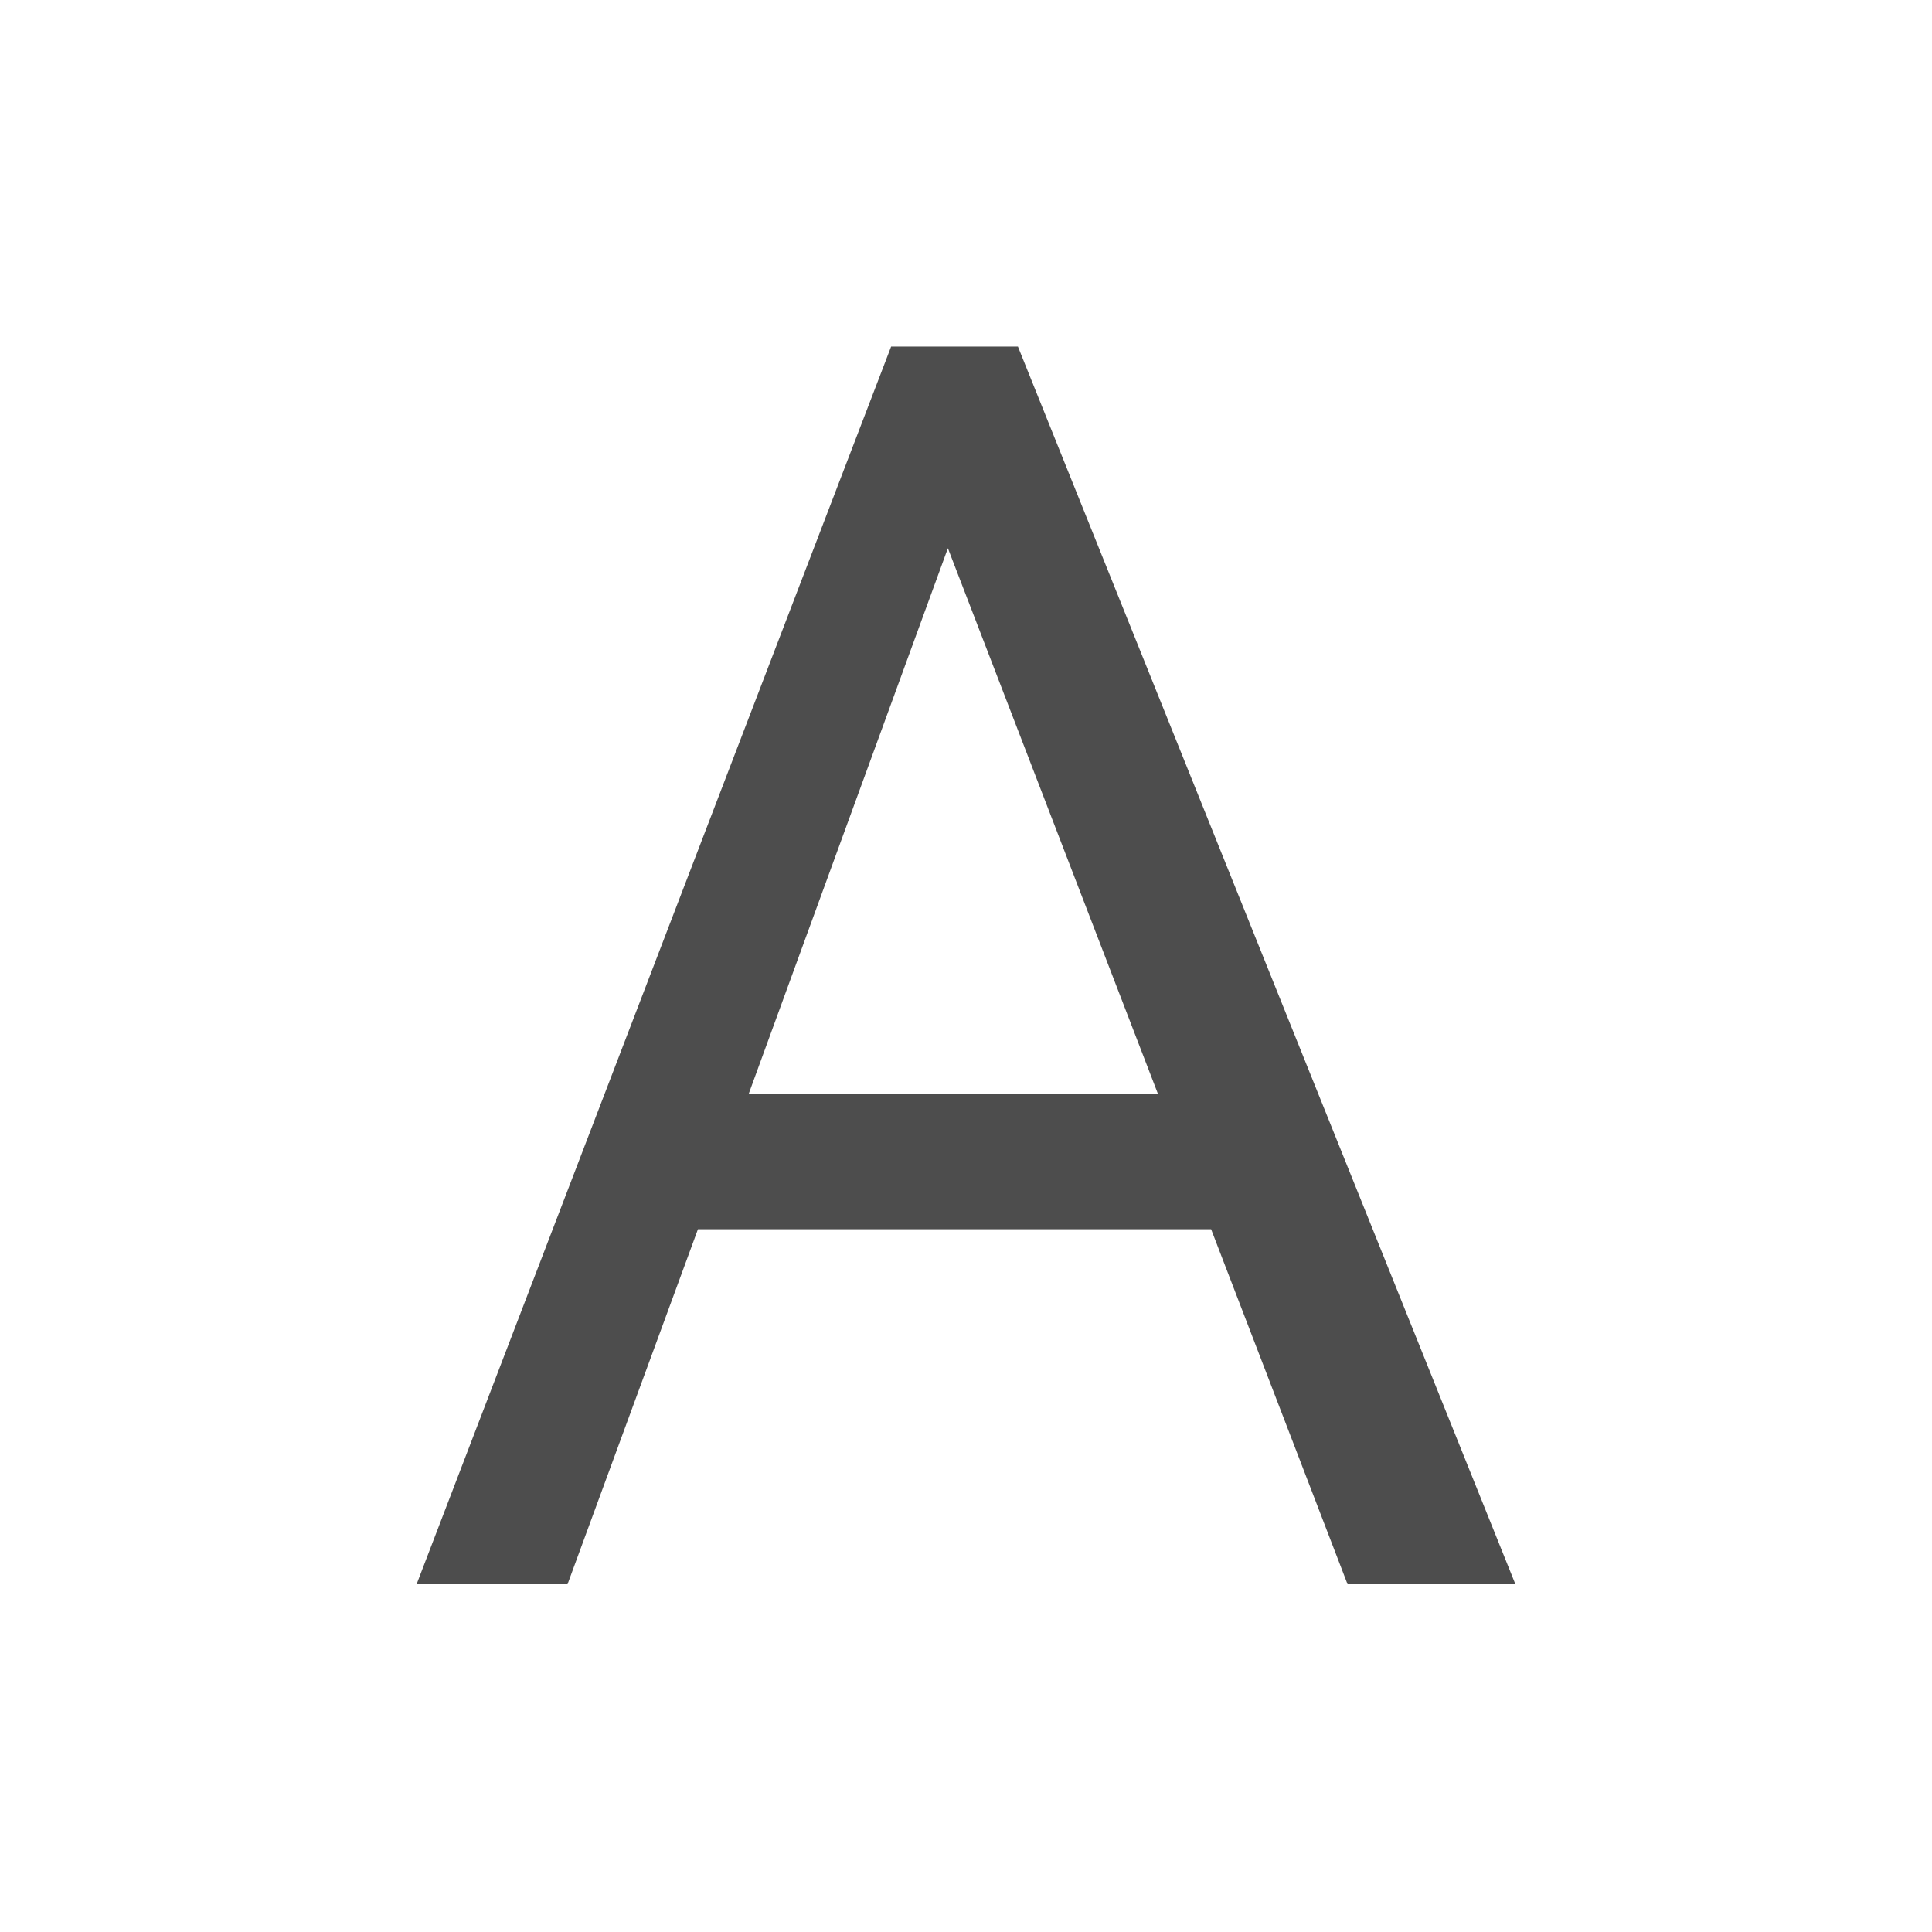 <svg width="16" height="16" viewBox="0 0 16 16" fill="none" xmlns="http://www.w3.org/2000/svg" xmlns:xlink="http://www.w3.org/1999/xlink">
    <desc>
        Created with Pixso.
    </desc>
    <defs/>
    <rect id="A" width="16" height="16" fill="#FFFFFF" fill-opacity="0"/>
    <path id="A" d="M8.43 2.87L12.55 13.12L11.16 13.12L10.03 10.18L5.78 10.18L4.7 13.12L3.45 13.12L7.38 2.87L8.43 2.87ZM9.59 9.06L7.85 4.54L6.2 9.06L9.59 9.06Z" fill="#4D4D4D" fill-opacity="1" fill-rule="nonzero"/>
</svg>
